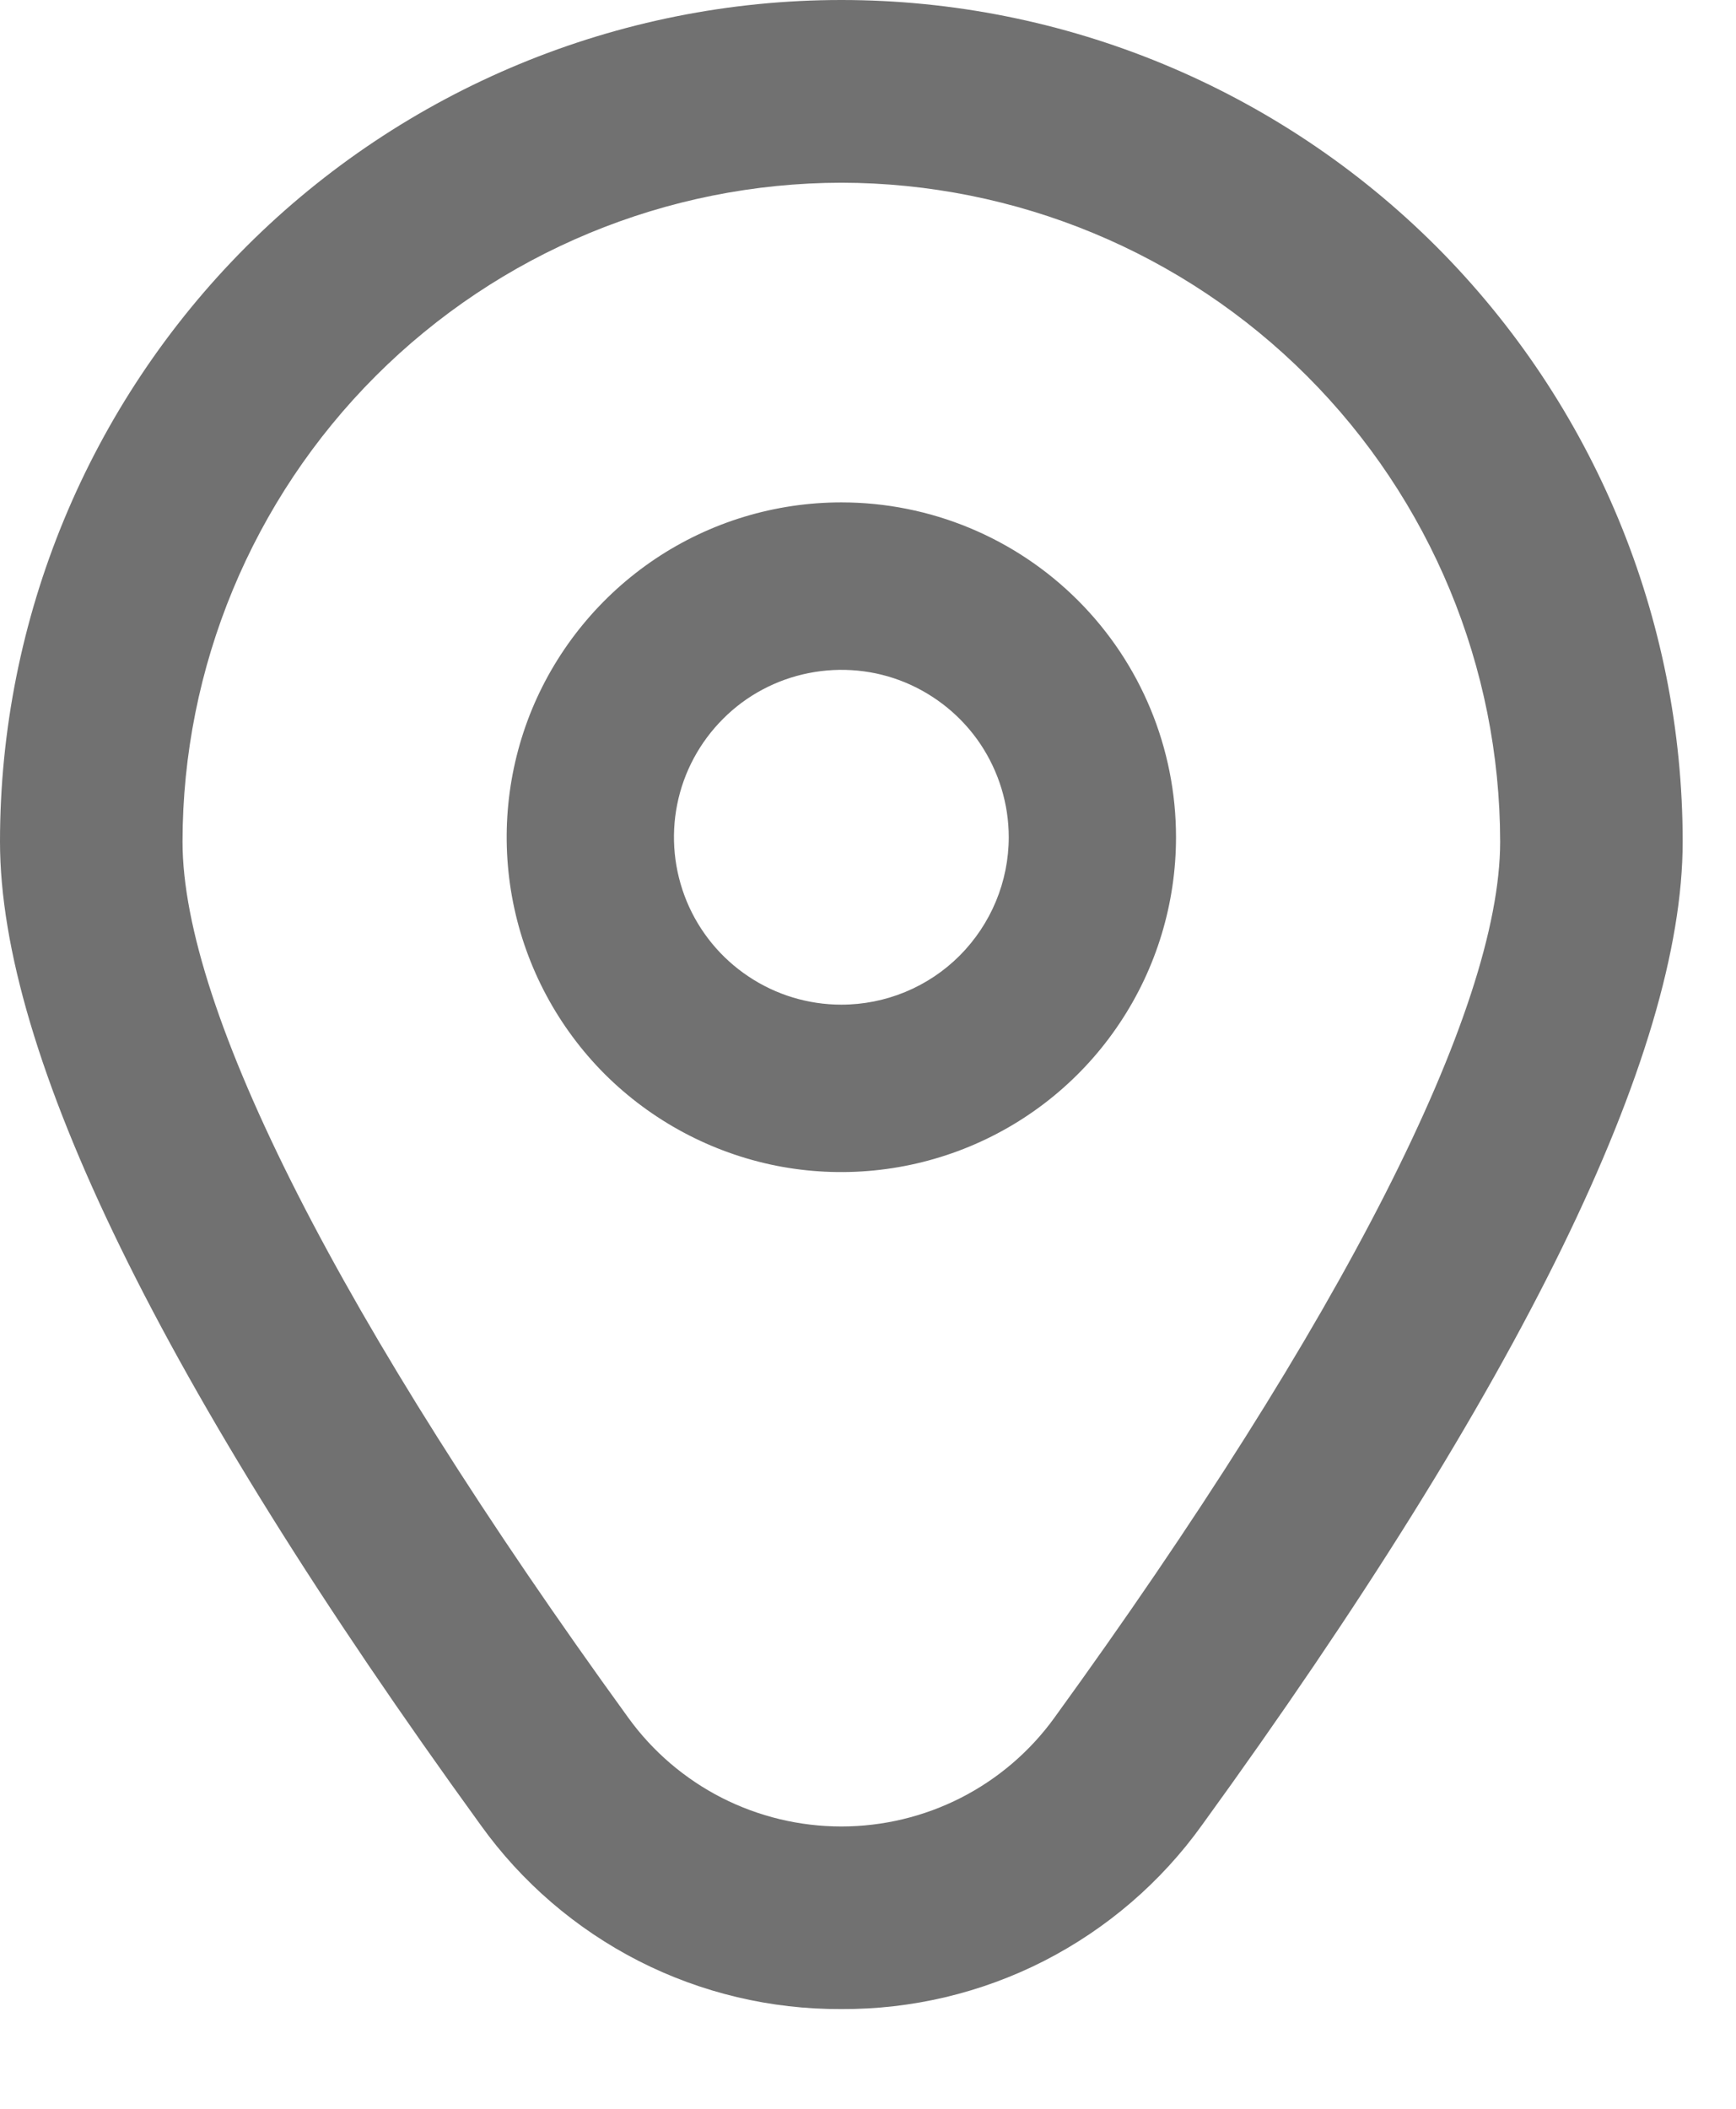 <svg width="14" height="17" viewBox="0 0 14 17" fill="none" xmlns="http://www.w3.org/2000/svg">
<g id="Vector">
<path d="M6.785 4.05C6.251 4.05 5.729 4.208 5.285 4.505C4.842 4.802 4.496 5.223 4.291 5.716C4.087 6.21 4.034 6.752 4.138 7.276C4.242 7.799 4.499 8.28 4.876 8.658C5.254 9.035 5.735 9.292 6.258 9.397C6.782 9.501 7.325 9.447 7.818 9.243C8.311 9.039 8.733 8.693 9.029 8.249C9.326 7.805 9.484 7.283 9.484 6.749C9.484 6.033 9.2 5.347 8.694 4.841C8.187 4.334 7.501 4.05 6.785 4.05ZM6.785 8.099C6.518 8.099 6.257 8.02 6.035 7.871C5.813 7.723 5.64 7.512 5.538 7.266C5.436 7.019 5.409 6.748 5.461 6.486C5.513 6.224 5.642 5.984 5.831 5.795C6.019 5.606 6.26 5.478 6.522 5.426C6.784 5.374 7.055 5.4 7.301 5.502C7.548 5.605 7.759 5.778 7.907 5.999C8.055 6.221 8.135 6.482 8.135 6.749C8.135 7.107 7.992 7.45 7.739 7.704C7.486 7.957 7.143 8.099 6.785 8.099Z" fill="#717171"/>
<path d="M6.785 16.196C6.217 16.199 5.656 16.066 5.15 15.808C4.644 15.549 4.207 15.174 3.876 14.712C1.304 11.164 0 8.498 0 6.785C0 4.986 0.715 3.26 1.987 1.987C3.26 0.715 4.986 0 6.785 0C8.584 0 10.31 0.715 11.583 1.987C12.855 3.26 13.57 4.986 13.57 6.785C13.57 8.498 12.266 11.164 9.694 14.712C9.363 15.174 8.926 15.549 8.42 15.808C7.914 16.066 7.353 16.199 6.785 16.196ZM6.785 1.473C5.376 1.475 4.026 2.035 3.03 3.031C2.034 4.027 1.473 5.378 1.472 6.786C1.472 8.143 2.749 10.651 5.068 13.849C5.264 14.12 5.523 14.341 5.821 14.493C6.12 14.645 6.45 14.724 6.785 14.724C7.12 14.724 7.45 14.645 7.749 14.493C8.047 14.341 8.306 14.12 8.502 13.849C10.821 10.651 12.098 8.143 12.098 6.786C12.097 5.378 11.536 4.027 10.54 3.031C9.544 2.035 8.194 1.475 6.785 1.473Z" fill="#717171"/>
</g>
</svg>
